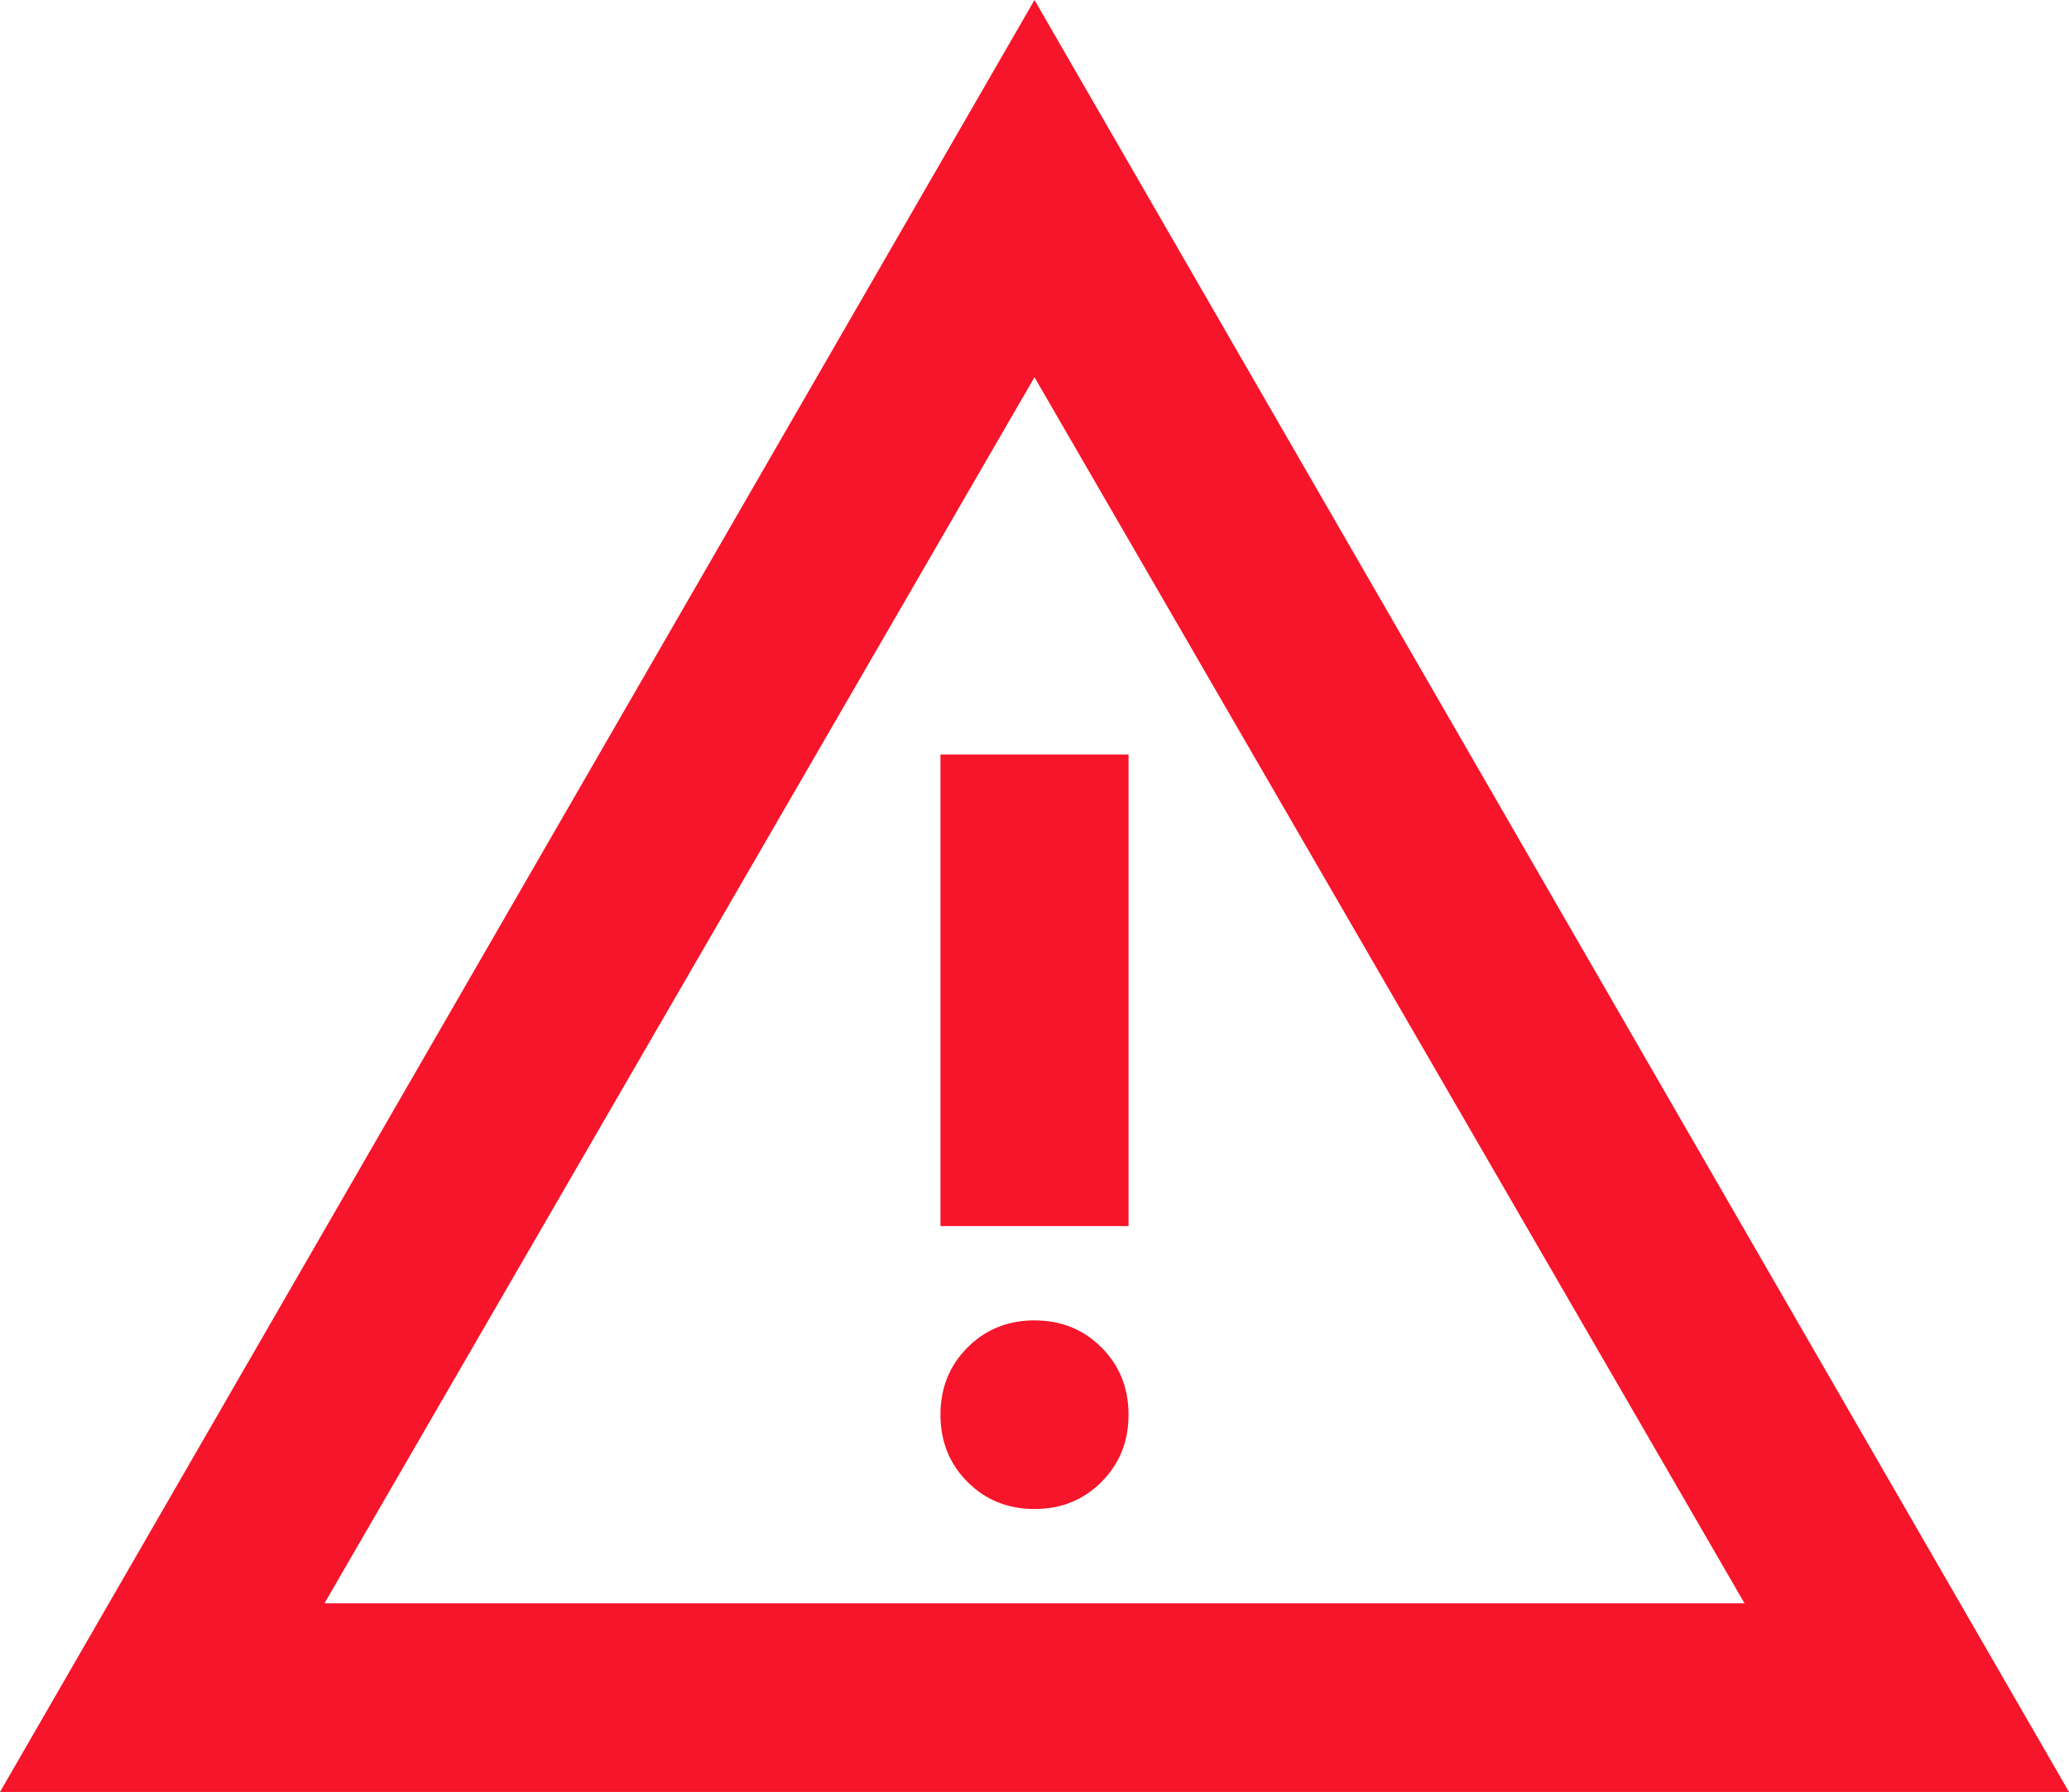 <svg width="97" height="84" viewBox="0 0 97 84" fill="none" xmlns="http://www.w3.org/2000/svg">
<path d="M0 84L48.5 0L97 84H0ZM15.211 75.158H81.789L48.5 17.684L15.211 75.158ZM48.5 70.737C49.749 70.737 50.796 70.313 51.642 69.466C52.487 68.618 52.909 67.568 52.909 66.316C52.909 65.063 52.487 64.013 51.642 63.166C50.796 62.318 49.749 61.895 48.5 61.895C47.251 61.895 46.204 62.318 45.358 63.166C44.513 64.013 44.091 65.063 44.091 66.316C44.091 67.568 44.513 68.618 45.358 69.466C46.204 70.313 47.251 70.737 48.5 70.737ZM44.091 57.474H52.909V35.368H44.091V57.474Z" fill="#F6152A"/>
</svg>
